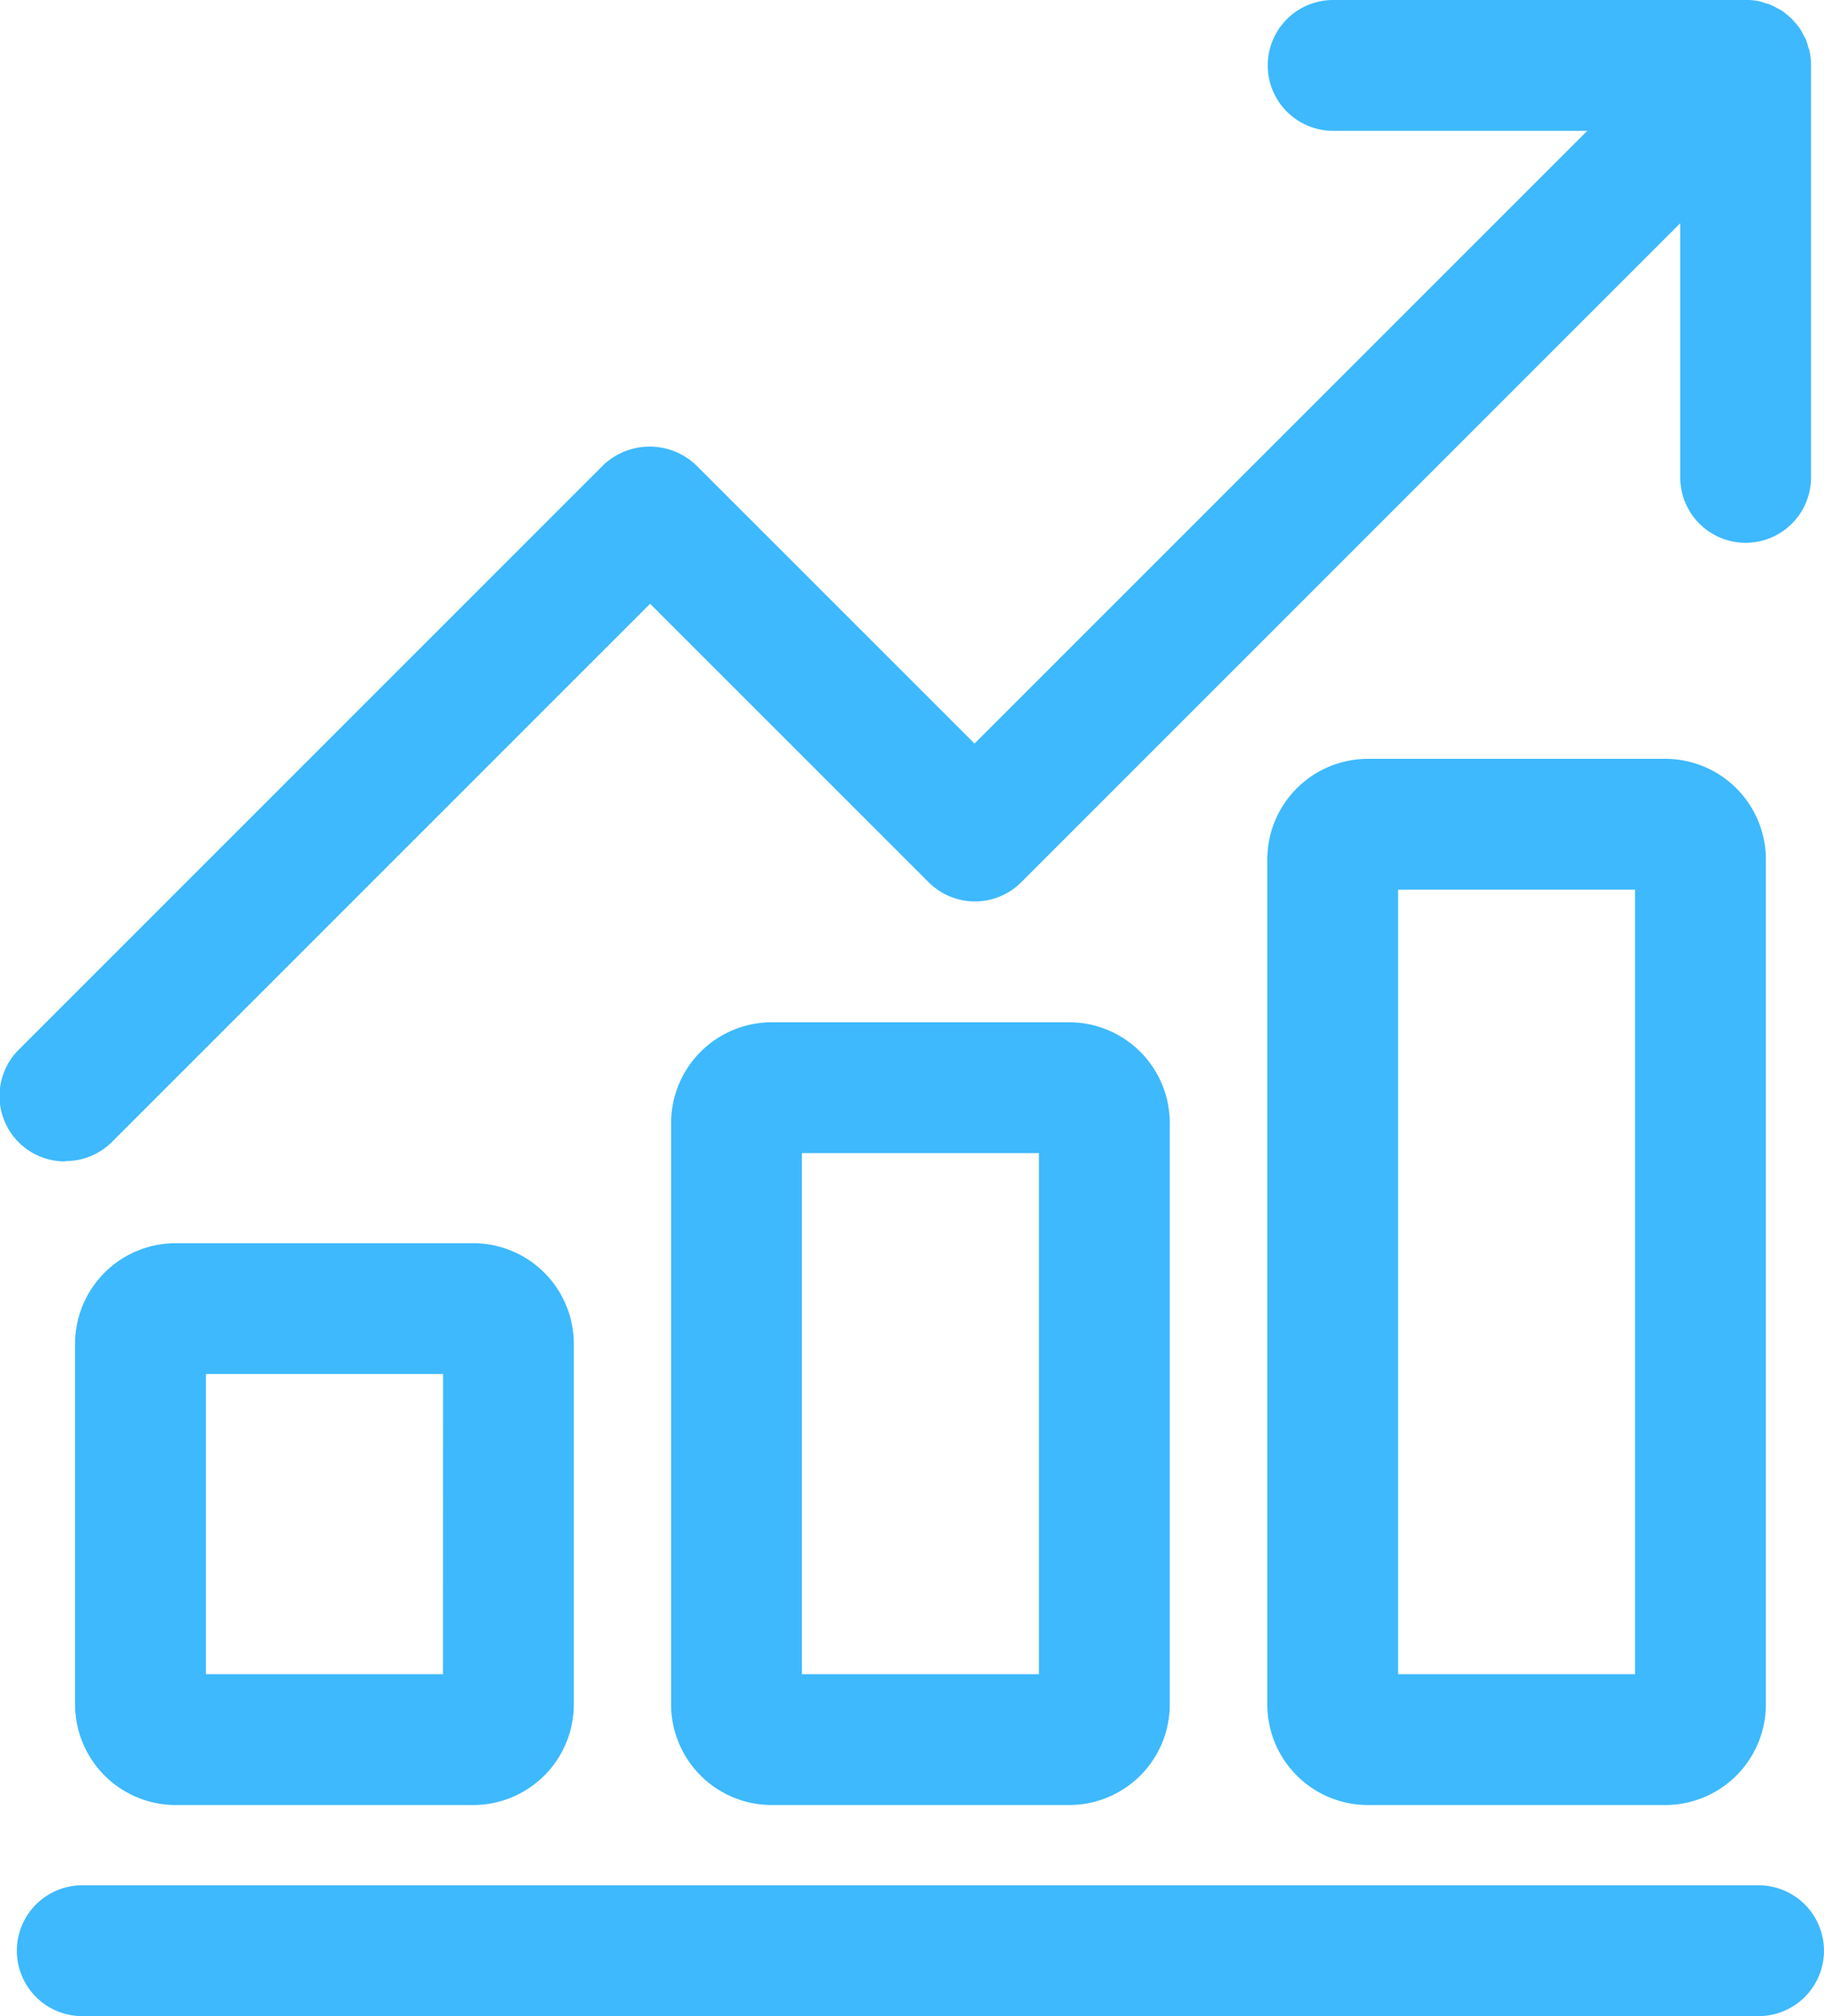 <svg id="Grupo_464" data-name="Grupo 464" xmlns="http://www.w3.org/2000/svg" width="27.454" height="30.344" viewBox="0 0 27.454 30.344">
  <path id="Trazado_1468" data-name="Trazado 1468" d="M184.844,553.192a1.515,1.515,0,0,0-1.514,1.514v5.428a1.516,1.516,0,0,0,1.514,1.514h4.478a1.516,1.516,0,0,0,1.515-1.514v-5.428a1.516,1.516,0,0,0-1.515-1.514Zm4.024,6.487H185.3v-4.518h3.569Z" transform="translate(-182.2 -534.481)" fill="#3eb9fd"/>
  <path id="Trazado_1469" data-name="Trazado 1469" d="M201.505,547.018a1.517,1.517,0,0,0-1.516,1.515v8.752a1.516,1.516,0,0,0,1.516,1.514h4.477a1.515,1.515,0,0,0,1.513-1.514v-8.752a1.516,1.516,0,0,0-1.513-1.515Zm4.021,9.812h-3.568v-7.843h3.568Z" transform="translate(-189.888 -531.632)" fill="#3eb9fd"/>
  <path id="Trazado_1470" data-name="Trazado 1470" d="M222.642,539.656h-4.478a1.515,1.515,0,0,0-1.513,1.515v12.717a1.515,1.515,0,0,0,1.513,1.514h4.478a1.515,1.515,0,0,0,1.513-1.514V541.171A1.515,1.515,0,0,0,222.642,539.656Zm-.456,13.777H218.62V541.625h3.566Z" transform="translate(-197.576 -528.235)" fill="#3eb9fd"/>
  <path id="Trazado_1471" data-name="Trazado 1471" d="M207.919,571.137H182.688a.984.984,0,1,0,0,1.969h25.231a.984.984,0,0,0,0-1.969Z" transform="translate(-181.45 -542.762)" fill="#3eb9fd"/>
  <path id="Trazado_1472" data-name="Trazado 1472" d="M182.217,535.924a.984.984,0,0,0,.7-.288l8.1-8.1,4.193,4.192a.986.986,0,0,0,1.393,0l9.919-9.919v3.825a.984.984,0,1,0,1.969,0v-6.2a.992.992,0,0,0-.019-.2c0-.025-.015-.048-.022-.073a1.012,1.012,0,0,0-.034-.111c-.012-.029-.029-.054-.043-.081a1,1,0,0,0-.048-.088,1.044,1.044,0,0,0-.1-.12c-.009-.009-.015-.02-.024-.029s-.018-.013-.026-.022a1.06,1.06,0,0,0-.124-.1.855.855,0,0,0-.075-.041.952.952,0,0,0-.1-.05c-.028-.012-.058-.018-.086-.027s-.064-.022-.1-.029a1.027,1.027,0,0,0-.141-.014c-.017,0-.033,0-.051,0h-6.2a.984.984,0,0,0,0,1.969h3.825L195.9,529.64l-4.193-4.192a1.013,1.013,0,0,0-1.393,0l-8.8,8.8a.984.984,0,0,0,.7,1.681Z" transform="translate(-181.232 -518.449)" fill="#3eb9fd"/>
</svg>
